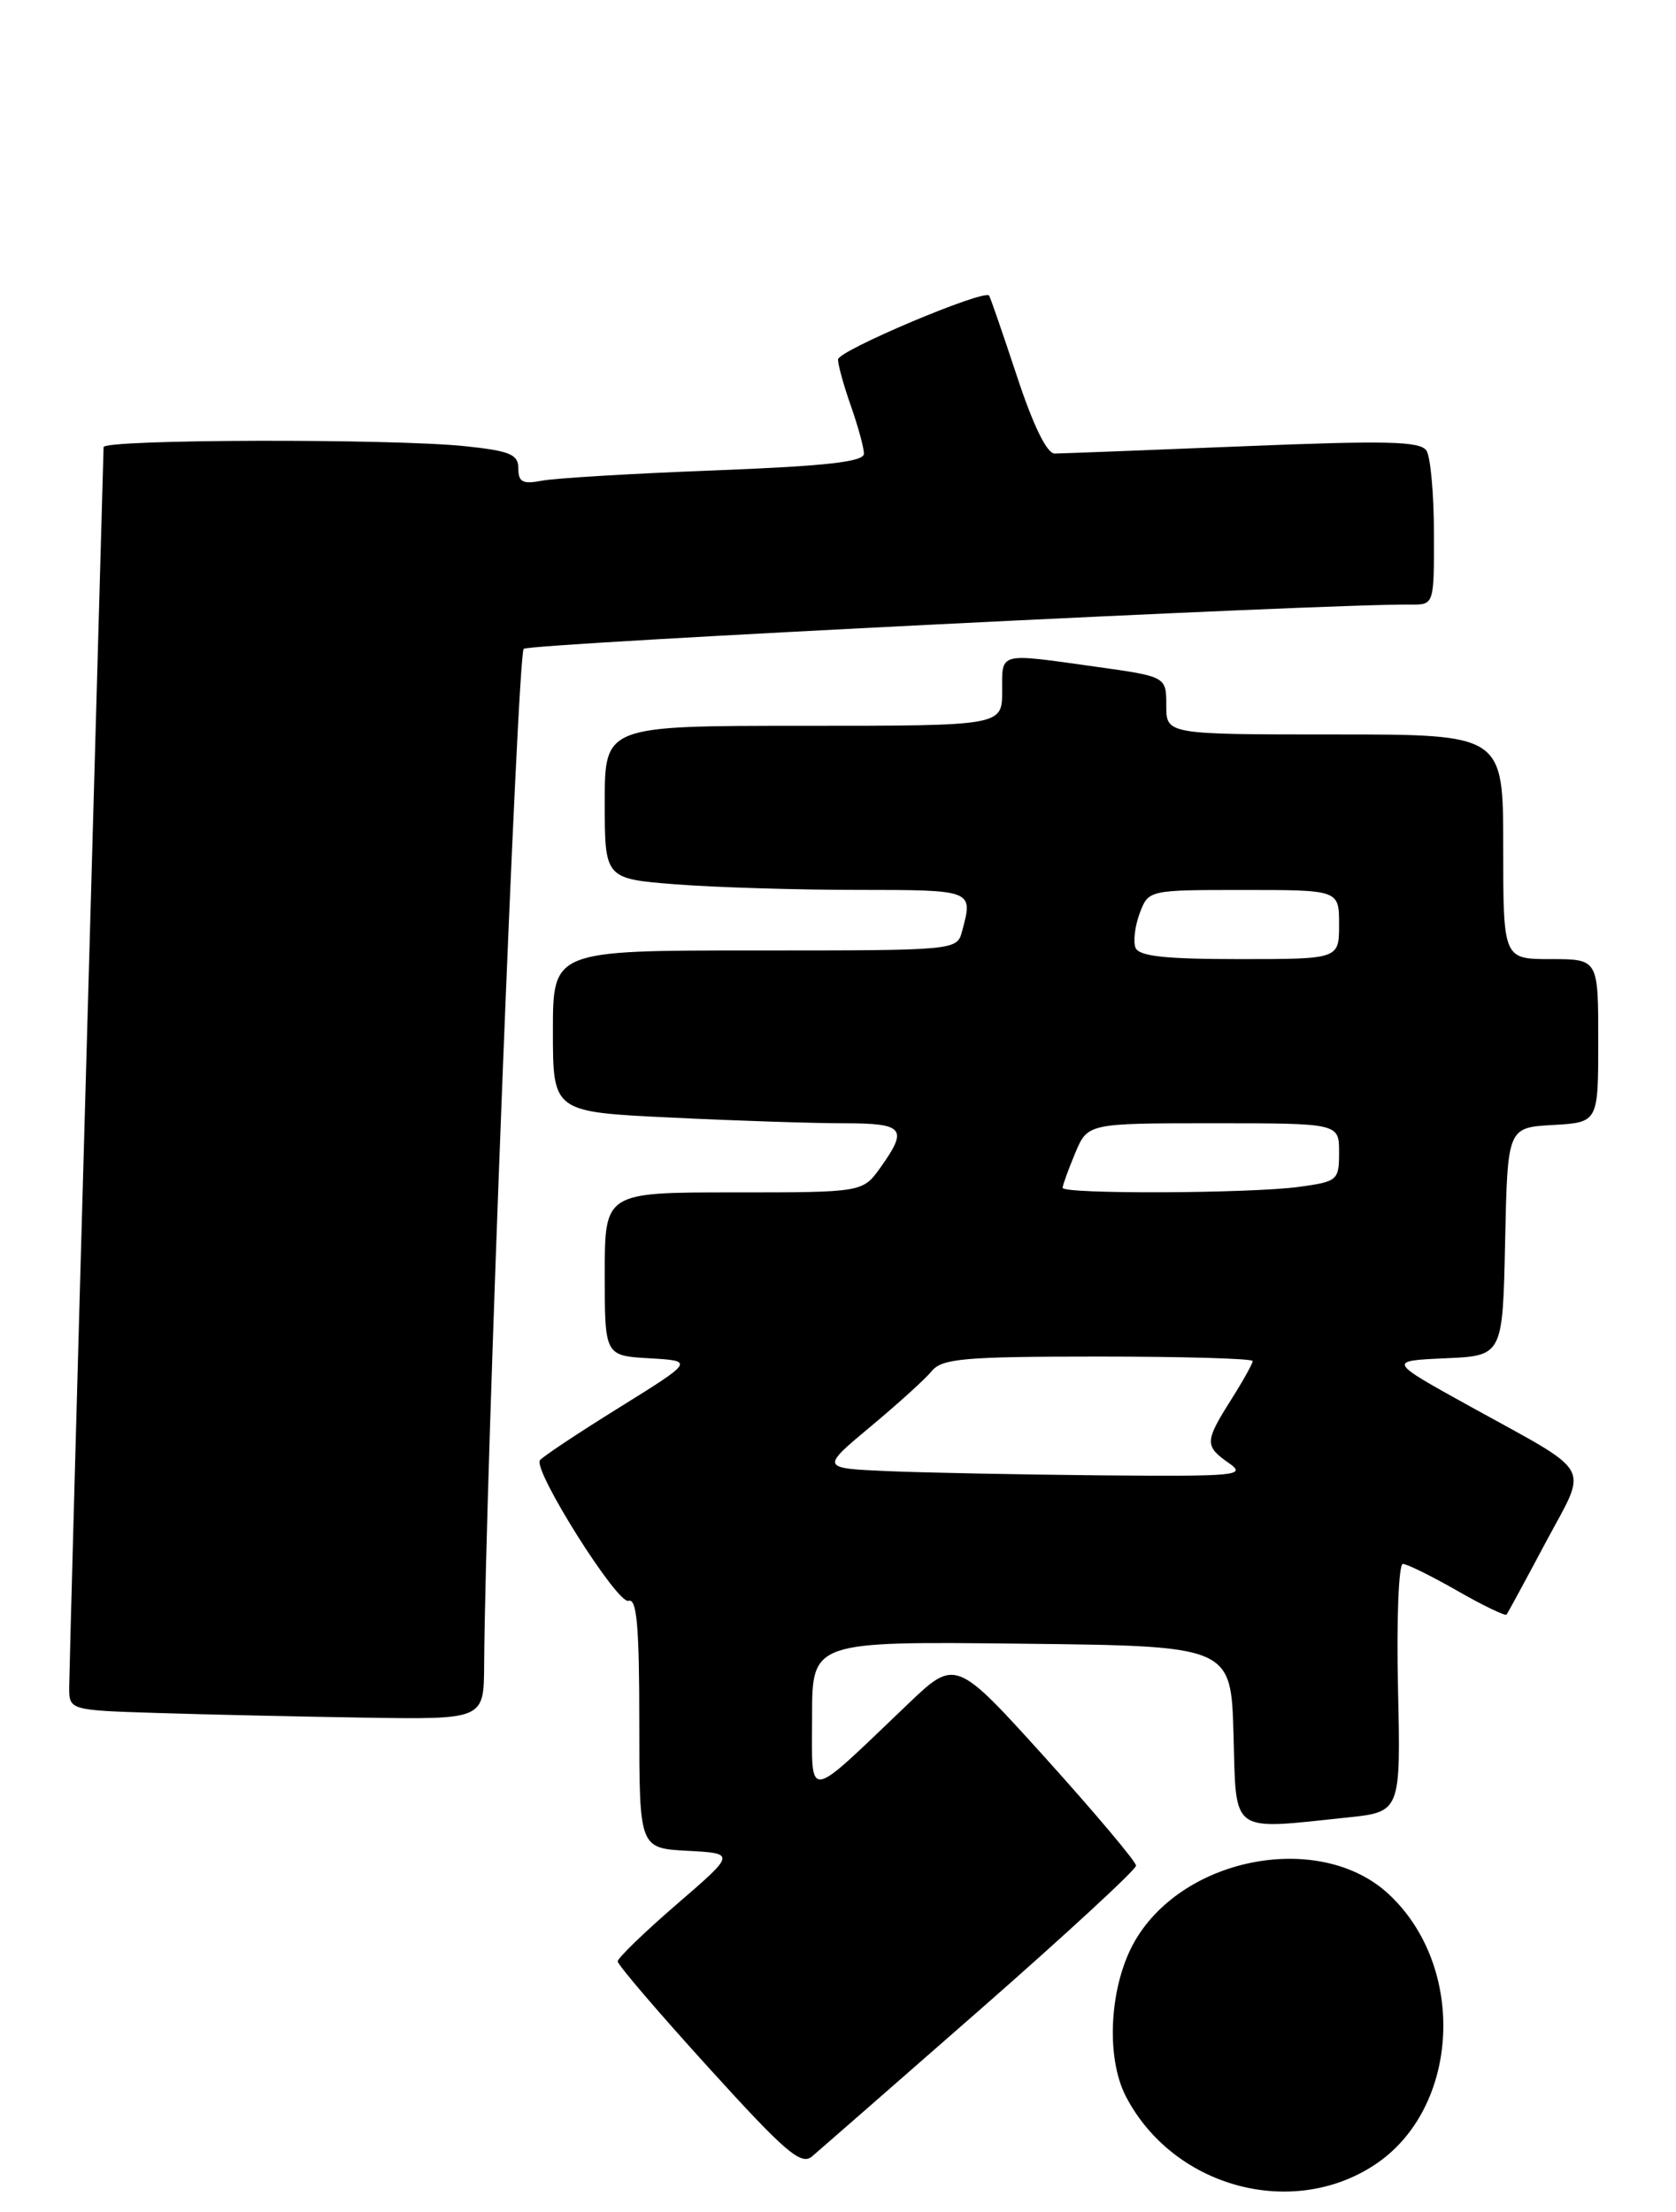<?xml version="1.0" encoding="UTF-8" standalone="no"?>
<!DOCTYPE svg PUBLIC "-//W3C//DTD SVG 1.1//EN" "http://www.w3.org/Graphics/SVG/1.1/DTD/svg11.dtd" >
<svg xmlns="http://www.w3.org/2000/svg" xmlns:xlink="http://www.w3.org/1999/xlink" version="1.1" viewBox="0 0 194 256">
 <g >
 <path fill="currentColor"
d=" M 159.14 250.53 C 168.98 244.02 169.82 227.68 160.76 219.23 C 152.93 211.92 137.14 214.79 131.41 224.56 C 128.43 229.65 127.93 238.05 130.34 242.66 C 135.81 253.13 149.53 256.88 159.14 250.53 Z  M 113.50 232.53 C 123.40 223.85 131.50 216.38 131.50 215.92 C 131.50 215.46 126.80 209.88 121.06 203.51 C 110.61 191.95 110.61 191.95 105.06 197.25 C 93.11 208.65 94.00 208.54 94.00 198.66 C 94.00 189.96 94.00 189.96 118.25 190.23 C 142.50 190.50 142.50 190.50 142.78 200.75 C 143.11 212.38 142.28 211.78 155.92 210.35 C 162.14 209.70 162.14 209.70 161.82 195.35 C 161.64 187.46 161.90 181.00 162.38 181.00 C 162.86 181.00 165.70 182.40 168.69 184.11 C 171.67 185.82 174.24 187.05 174.39 186.86 C 174.54 186.66 176.57 182.92 178.90 178.54 C 183.84 169.27 184.70 170.81 170.13 162.75 C 160.64 157.50 160.64 157.50 167.29 157.20 C 173.94 156.91 173.94 156.91 174.22 143.70 C 174.50 130.50 174.50 130.50 179.75 130.20 C 185.00 129.90 185.00 129.90 185.00 120.45 C 185.00 111.00 185.00 111.00 179.50 111.00 C 174.00 111.00 174.00 111.00 174.00 98.00 C 174.00 85.00 174.00 85.00 154.50 85.00 C 135.00 85.00 135.00 85.00 135.00 81.65 C 135.00 78.30 135.00 78.30 126.75 77.15 C 115.46 75.57 116.00 75.43 116.00 80.00 C 116.00 84.00 116.00 84.00 93.00 84.00 C 70.00 84.00 70.00 84.00 70.00 92.85 C 70.00 101.70 70.00 101.70 78.25 102.35 C 82.79 102.70 92.24 102.99 99.25 102.99 C 112.69 103.00 112.65 102.98 111.37 107.75 C 110.77 110.00 110.77 110.00 87.38 110.00 C 64.00 110.00 64.00 110.00 64.00 119.34 C 64.00 128.69 64.00 128.69 77.66 129.34 C 85.17 129.71 94.17 130.00 97.66 130.00 C 104.65 130.00 105.14 130.59 101.93 135.10 C 99.86 138.00 99.86 138.00 84.93 138.00 C 70.00 138.00 70.00 138.00 70.00 147.45 C 70.00 156.90 70.00 156.90 75.18 157.20 C 80.36 157.50 80.36 157.50 71.63 162.93 C 66.83 165.91 62.72 168.65 62.49 169.01 C 61.73 170.25 71.48 185.71 72.75 185.27 C 73.71 184.93 74.00 188.18 74.00 199.37 C 74.00 213.90 74.00 213.90 79.58 214.20 C 85.16 214.50 85.16 214.50 78.33 220.39 C 74.57 223.64 71.50 226.61 71.50 227.00 C 71.50 227.39 76.22 232.91 82.00 239.27 C 90.92 249.10 92.73 250.65 94.00 249.57 C 94.83 248.86 103.60 241.20 113.50 232.53 Z  M 56.04 192.75 C 56.17 171.56 59.90 75.72 60.62 75.09 C 61.34 74.47 153.76 69.85 163.25 69.97 C 166.00 70.00 166.00 70.00 165.98 61.75 C 165.98 57.21 165.59 52.90 165.12 52.16 C 164.42 51.06 160.54 50.97 143.88 51.65 C 132.67 52.11 122.86 52.48 122.08 52.49 C 121.18 52.50 119.58 49.22 117.70 43.50 C 116.06 38.55 114.62 34.37 114.49 34.21 C 113.88 33.46 97.00 40.59 97.00 41.60 C 97.00 42.23 97.67 44.66 98.50 47.00 C 99.32 49.34 100.00 51.82 100.00 52.51 C 100.00 53.45 95.60 53.94 82.75 54.44 C 73.26 54.80 64.26 55.34 62.75 55.63 C 60.51 56.06 60.00 55.80 60.00 54.22 C 60.00 52.59 59.05 52.19 53.85 51.64 C 45.31 50.75 12.00 50.83 11.99 51.75 C 11.98 52.16 11.09 84.00 10.00 122.50 C 8.91 161.00 8.02 193.72 8.01 195.22 C 8.00 197.93 8.00 197.93 18.25 198.25 C 23.89 198.43 34.69 198.67 42.25 198.79 C 56.00 199.00 56.00 199.00 56.04 192.75 Z  M 102.75 170.26 C 95.00 169.92 95.00 169.92 100.75 165.12 C 103.91 162.49 107.12 159.58 107.87 158.66 C 109.06 157.23 111.66 157.00 127.12 157.00 C 136.96 157.00 145.00 157.23 145.00 157.52 C 145.00 157.81 143.88 159.82 142.50 162.00 C 139.44 166.85 139.42 167.35 142.25 169.33 C 144.33 170.78 143.21 170.88 127.50 170.75 C 118.15 170.66 107.01 170.44 102.75 170.26 Z  M 123.00 137.47 C 123.00 137.18 123.65 135.38 124.45 133.47 C 125.90 130.00 125.90 130.00 140.45 130.00 C 155.00 130.00 155.00 130.00 155.00 133.36 C 155.00 136.61 154.83 136.75 150.36 137.36 C 144.75 138.13 123.00 138.22 123.00 137.47 Z  M 131.43 109.67 C 131.15 108.94 131.38 107.14 131.93 105.67 C 132.95 103.00 132.95 103.00 143.98 103.00 C 155.00 103.00 155.00 103.00 155.00 107.00 C 155.00 111.00 155.00 111.00 143.47 111.00 C 134.81 111.00 131.81 110.67 131.43 109.67 Z "/>
</g>
</svg>